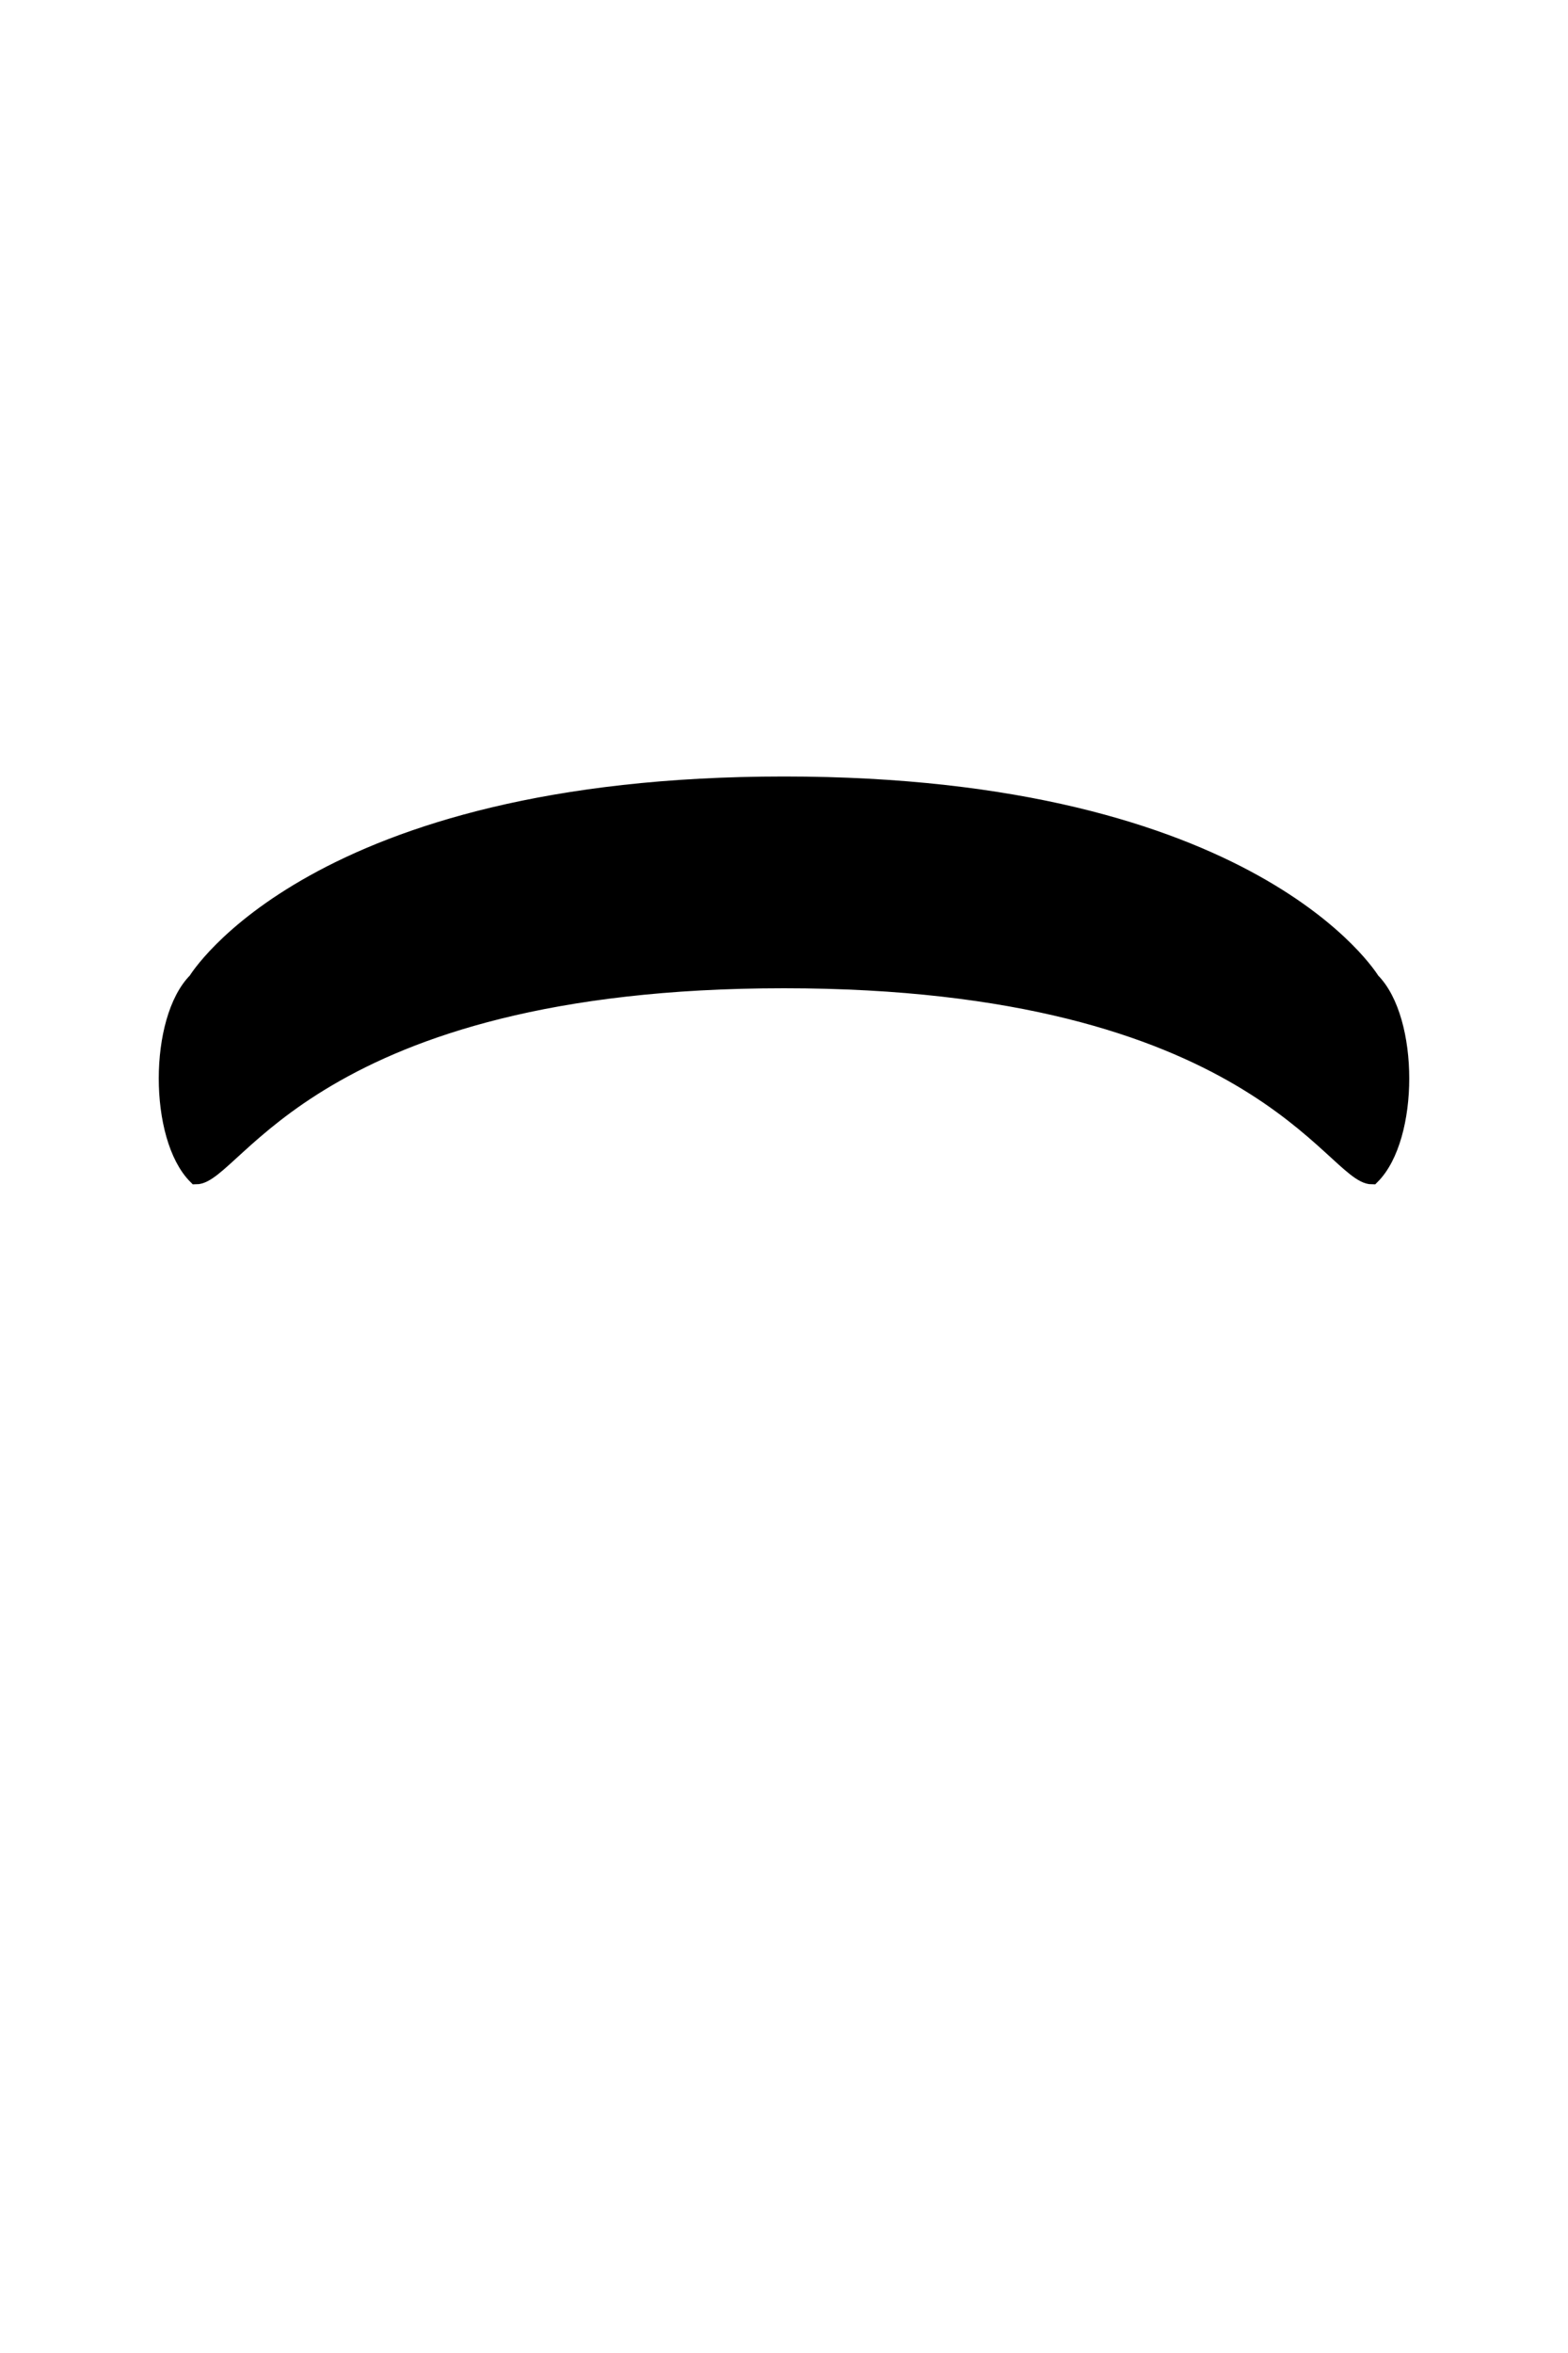 <svg xmlns="http://www.w3.org/2000/svg" viewBox="0 0 400 600" width="400" height="600">
	<path id="headband" class="headband" d="M350 300C340 300 320 250 200 250C80 250 60 300 50 300C40 290 40 260 50 250C50 250 80 200 200 200C320 200 350 250 350 250C360 260 360 290 350 300Z" fill="$[primary]" stroke="#000" stroke-width="4"/>
	<path id="stripe" class="stripe" d="M45 280L45 270C45 270 80 220 200 220C320 220 355 270 355 270L355 280C350 280 320 230 200 230C80 230 50 280 45 280Z" fill="$[secondary]" stroke="#000" stroke-width="1"/>
</svg>